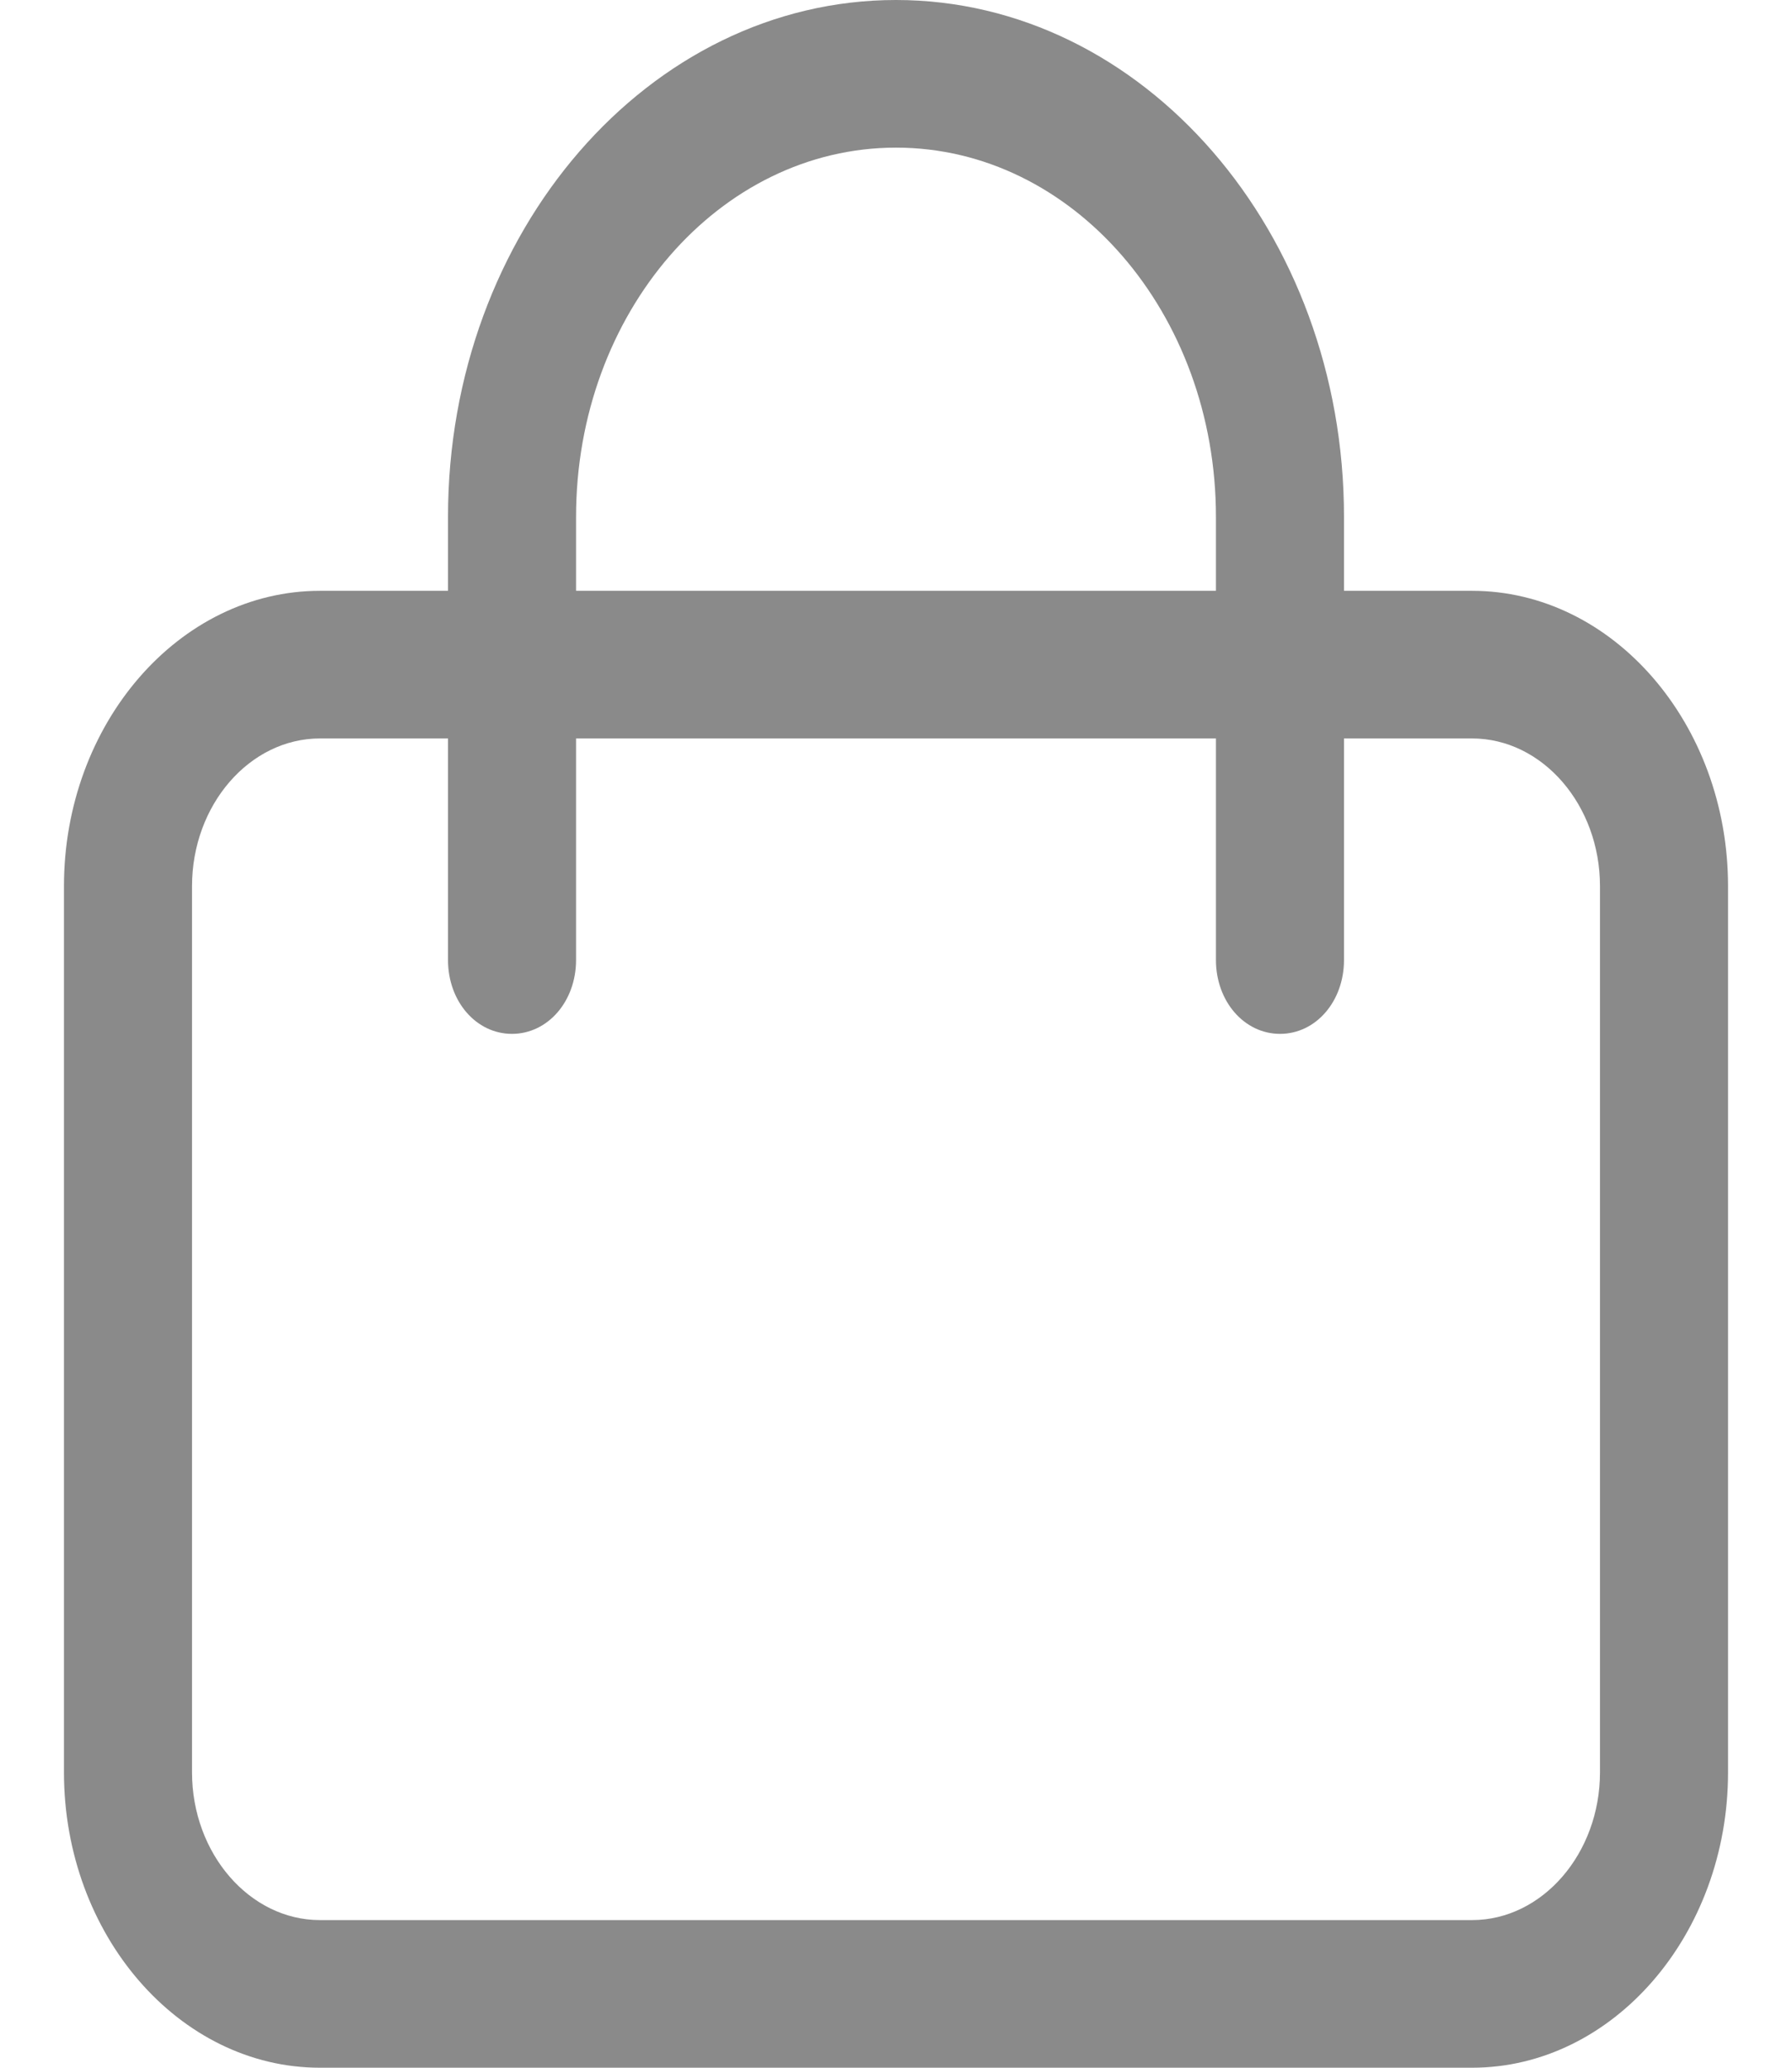 ﻿<?xml version="1.0" encoding="utf-8"?>
<svg version="1.1" xmlns:xlink="http://www.w3.org/1999/xlink" width="13px" height="15px" xmlns="http://www.w3.org/2000/svg">
  <g transform="matrix(1 0 0 1 -41 -308 )">
    <path d="M 12.536 6.429  C 12.536 5.25  11.7 4.286  10.679 4.286  L 9.75 4.286  L 9.75 3.75  C 9.75 1.682  8.292 0  6.5 0  C 4.708 0  3.25 1.682  3.25 3.75  L 3.25 4.286  L 2.321 4.286  C 1.3 4.286  0.464 5.25  0.464 6.429  L 0.464 12.857  C 0.464 14.036  1.3 15  2.321 15  L 10.679 15  C 11.7 15  12.536 14.036  12.536 12.857  L 12.536 6.429  Z M 4.179 4.286  L 4.179 3.75  C 4.179 2.271  5.218 1.071  6.5 1.071  C 7.782 1.071  8.821 2.271  8.821 3.75  L 8.821 4.286  L 4.179 4.286  Z M 11.607 6.429  L 11.607 12.857  C 11.607 13.446  11.189 13.929  10.679 13.929  L 2.321 13.929  C 1.811 13.929  1.393 13.446  1.393 12.857  L 1.393 6.429  C 1.393 5.839  1.811 5.357  2.321 5.357  L 3.25 5.357  L 3.25 6.964  C 3.25 7.264  3.454 7.5  3.714 7.5  C 3.974 7.5  4.179 7.264  4.179 6.964  L 4.179 5.357  L 8.821 5.357  L 8.821 6.964  C 8.821 7.264  9.026 7.5  9.286 7.5  C 9.546 7.5  9.75 7.264  9.75 6.964  L 9.75 5.357  L 10.679 5.357  C 11.189 5.357  11.607 5.839  11.607 6.429  Z " fill-rule="nonzero" fill="#8a8a8a" stroke="none" transform="matrix(1 0 0 1 41 308 )" />
  </g>
</svg>